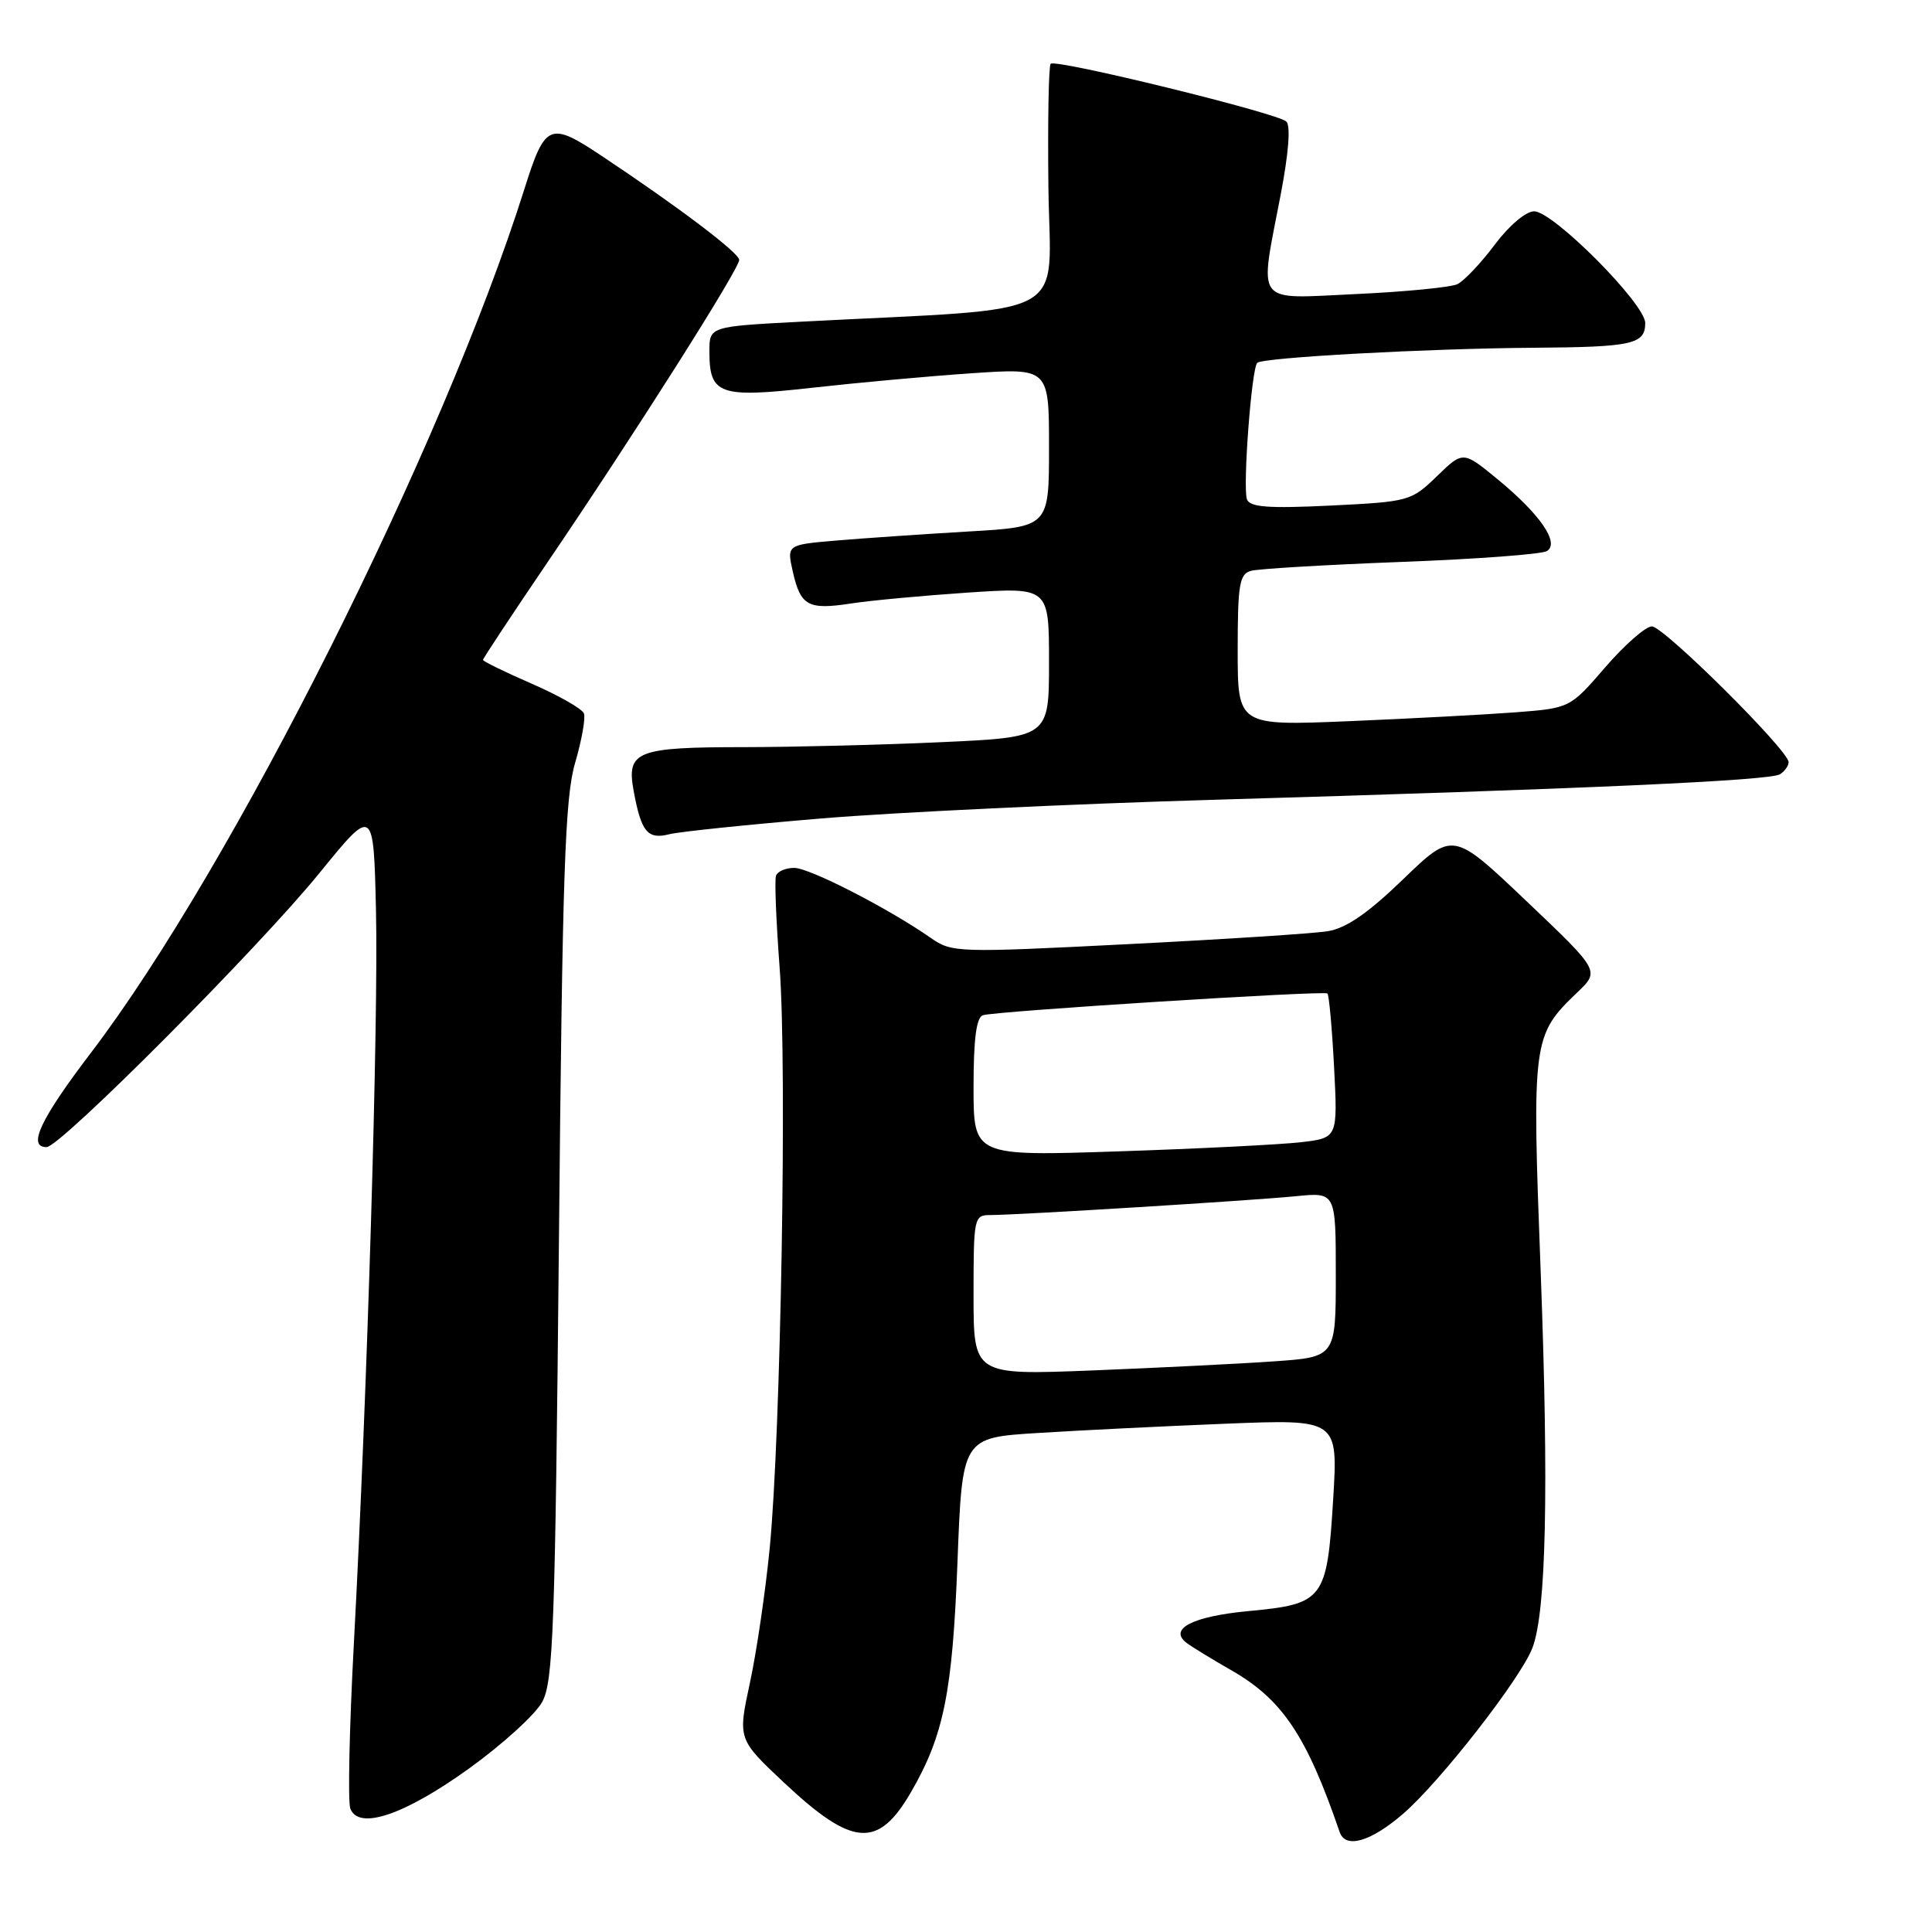 <?xml version="1.0" encoding="UTF-8" standalone="no"?>
<!DOCTYPE svg PUBLIC "-//W3C//DTD SVG 1.1//EN" "http://www.w3.org/Graphics/SVG/1.1/DTD/svg11.dtd" >
<svg xmlns="http://www.w3.org/2000/svg" xmlns:xlink="http://www.w3.org/1999/xlink" version="1.1" viewBox="0 0 256 256">
 <g >
 <path fill="currentColor"
d=" M 185.86 240.39 C 190.74 236.21 201.52 222.40 203.06 218.34 C 204.88 213.55 205.23 197.41 204.15 168.55 C 202.98 137.71 203.05 137.20 209.04 131.46 C 211.98 128.64 211.98 128.64 202.25 119.39 C 192.52 110.14 192.52 110.14 185.94 116.49 C 181.25 121.02 178.37 123.00 175.93 123.39 C 174.04 123.70 162.08 124.47 149.35 125.11 C 126.87 126.25 126.12 126.23 123.35 124.29 C 117.71 120.36 107.27 115.00 105.24 115.00 C 104.10 115.00 103.01 115.47 102.82 116.05 C 102.62 116.63 102.85 122.15 103.31 128.30 C 104.30 141.35 103.46 190.07 101.99 205.14 C 101.43 210.84 100.26 218.86 99.37 222.97 C 97.76 230.45 97.76 230.45 103.89 236.21 C 112.99 244.76 116.37 245.00 120.75 237.40 C 125.06 229.94 126.21 224.21 126.87 207.00 C 127.50 190.50 127.50 190.50 137.50 189.88 C 143.00 189.53 154.21 188.98 162.40 188.65 C 177.30 188.05 177.30 188.05 176.65 198.70 C 175.84 211.96 175.40 212.54 165.50 213.47 C 158.03 214.17 154.78 215.83 157.24 217.70 C 157.93 218.22 160.57 219.84 163.09 221.28 C 169.91 225.17 173.12 229.96 177.51 242.75 C 178.28 245.00 181.56 244.07 185.86 240.39 Z  M 62.16 234.33 C 66.57 231.15 70.93 227.19 71.84 225.52 C 73.31 222.84 73.56 215.96 74.06 164.50 C 74.52 115.51 74.86 105.66 76.21 101.07 C 77.08 98.09 77.61 95.14 77.37 94.53 C 77.14 93.92 74.03 92.15 70.47 90.60 C 66.91 89.05 64.00 87.63 64.00 87.44 C 64.00 87.25 67.76 81.56 72.35 74.80 C 83.96 57.72 98.01 35.55 97.95 34.43 C 97.89 33.47 89.88 27.41 79.67 20.62 C 72.84 16.08 72.23 16.34 69.50 25.00 C 58.70 59.24 30.77 114.92 12.07 139.47 C 5.33 148.33 3.60 152.00 6.17 152.00 C 7.98 152.00 34.31 125.56 42.33 115.68 C 49.50 106.86 49.50 106.86 49.82 120.68 C 50.15 135.40 48.68 184.30 46.89 217.77 C 46.29 228.92 46.08 238.77 46.42 239.65 C 47.53 242.55 53.58 240.50 62.16 234.33 Z  M 108.83 108.45 C 118.55 107.64 142.03 106.52 161.00 105.97 C 209.63 104.55 234.49 103.44 235.84 102.60 C 236.48 102.21 237.00 101.48 237.00 100.99 C 237.00 99.44 220.45 83.00 218.88 83.00 C 218.06 83.00 215.28 85.44 212.71 88.41 C 208.03 93.83 208.03 93.83 200.77 94.39 C 196.77 94.69 186.86 95.22 178.75 95.56 C 164.00 96.17 164.00 96.17 164.00 86.15 C 164.00 77.47 164.23 76.07 165.75 75.64 C 166.71 75.37 175.65 74.84 185.62 74.46 C 195.58 74.09 204.29 73.44 204.97 73.02 C 206.71 71.95 204.05 68.10 198.35 63.43 C 193.86 59.75 193.86 59.75 190.39 63.11 C 186.99 66.40 186.70 66.48 176.33 66.99 C 168.08 67.39 165.63 67.21 165.23 66.17 C 164.65 64.63 165.83 48.84 166.59 48.08 C 167.30 47.37 189.10 46.18 203.17 46.08 C 216.31 45.99 218.00 45.62 218.00 42.80 C 218.00 40.26 205.81 28.00 203.28 28.00 C 202.19 28.00 199.94 29.90 198.04 32.45 C 196.20 34.90 193.98 37.24 193.10 37.66 C 192.22 38.07 186.21 38.66 179.75 38.96 C 166.02 39.59 166.85 40.67 169.69 25.83 C 170.75 20.30 171.04 16.65 170.44 16.10 C 169.27 14.98 139.88 7.78 139.22 8.45 C 138.95 8.71 138.82 16.09 138.92 24.84 C 139.13 42.67 142.73 40.71 106.25 42.62 C 94.00 43.26 94.00 43.26 94.00 46.56 C 94.00 52.30 95.27 52.76 107.62 51.38 C 113.60 50.71 123.11 49.84 128.75 49.46 C 139.00 48.76 139.00 48.76 139.00 59.28 C 139.00 69.81 139.00 69.81 128.25 70.43 C 122.34 70.78 114.52 71.31 110.88 71.62 C 104.25 72.18 104.25 72.18 105.05 75.74 C 106.08 80.30 107.08 80.84 112.80 79.96 C 115.39 79.56 122.34 78.92 128.25 78.52 C 139.00 77.81 139.00 77.81 139.00 87.75 C 139.00 97.69 139.00 97.69 124.75 98.34 C 116.91 98.70 105.18 98.99 98.68 99.00 C 84.31 99.00 83.00 99.52 83.96 104.79 C 84.96 110.24 85.80 111.27 88.69 110.54 C 90.05 110.20 99.12 109.26 108.83 108.45 Z  M 129.00 171.61 C 129.00 161.27 129.06 161.00 131.25 161.00 C 134.79 161.00 165.93 159.08 171.75 158.50 C 177.00 157.98 177.00 157.98 177.00 168.90 C 177.00 179.82 177.00 179.82 168.75 180.39 C 164.21 180.71 153.41 181.24 144.75 181.59 C 129.00 182.21 129.00 182.21 129.00 171.61 Z  M 129.00 144.07 C 129.00 137.65 129.37 134.81 130.25 134.52 C 131.86 133.99 175.37 131.24 175.89 131.64 C 176.10 131.81 176.50 136.18 176.77 141.36 C 177.26 150.78 177.26 150.78 172.38 151.35 C 169.70 151.66 158.84 152.21 148.25 152.56 C 129.00 153.20 129.00 153.20 129.00 144.07 Z "/>
</g>
</svg>